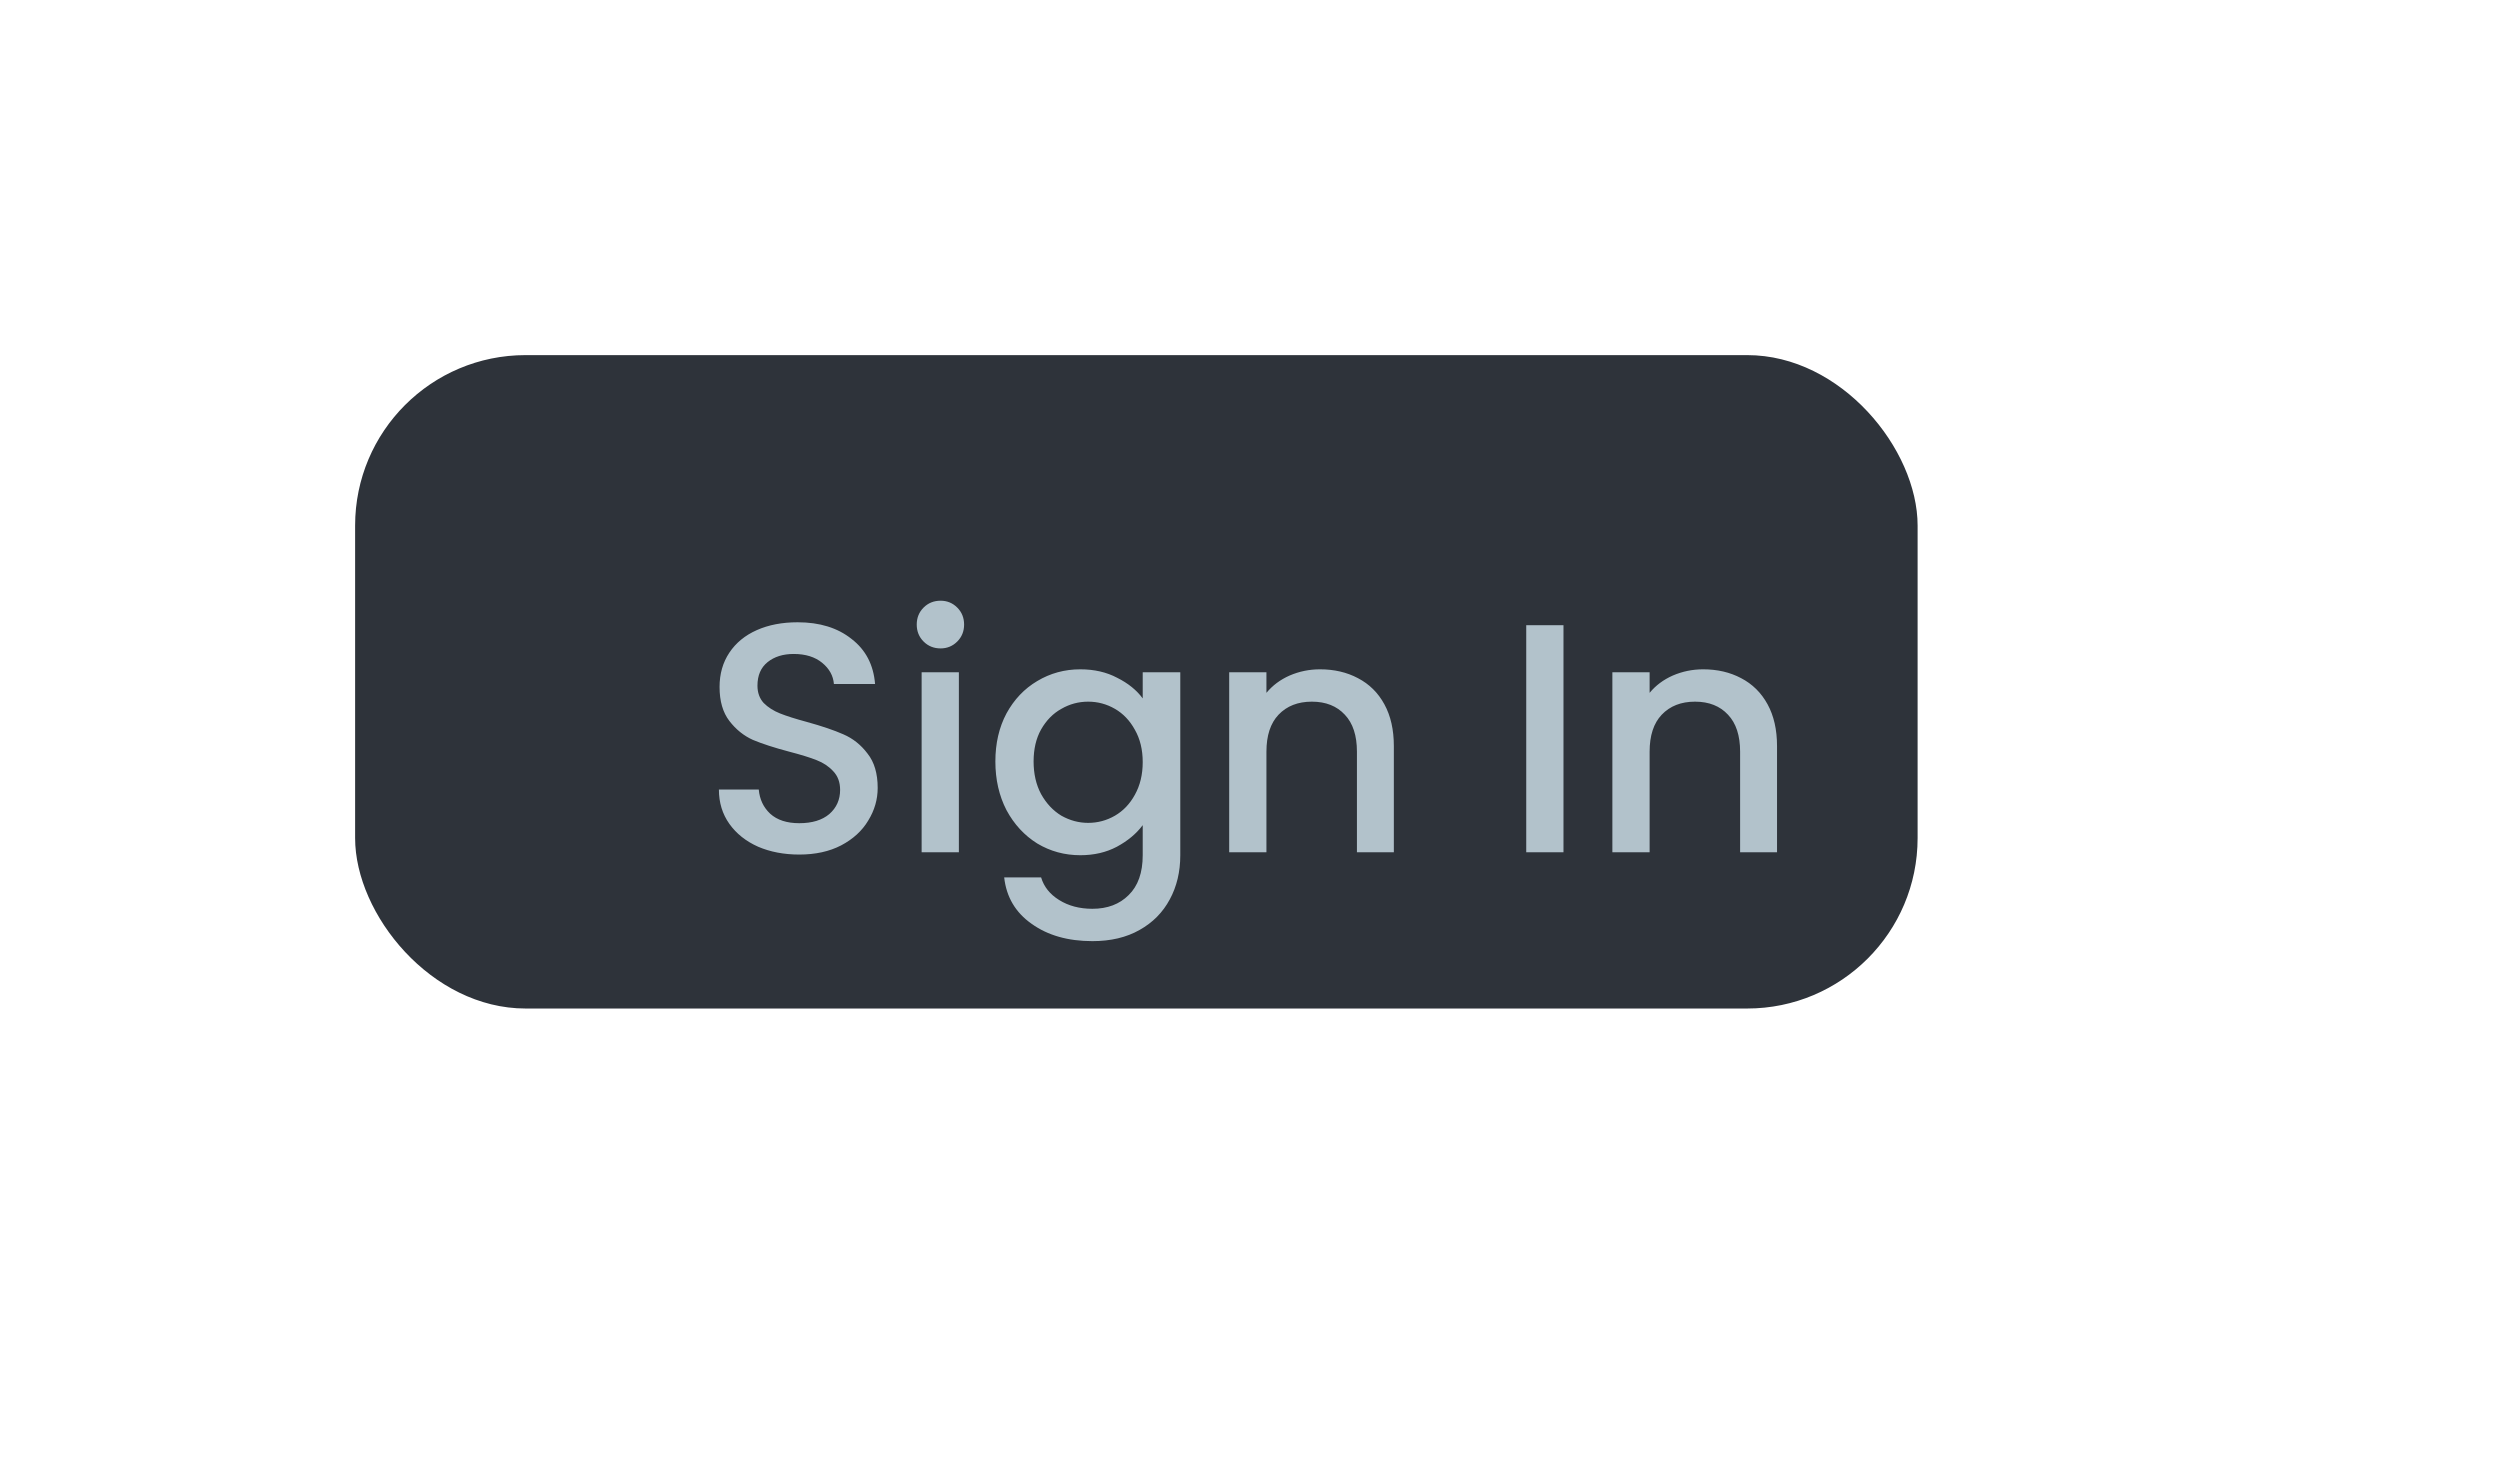<svg width="176" height="104" viewBox="0 0 176 104" fill="none" xmlns="http://www.w3.org/2000/svg">
<g filter="url(#filter0_dd_829_14948)">
<rect x="25" y="25" width="110" height="46" rx="12" fill="#2E333A"/>
<path d="M56.269 60.161C55.196 60.161 54.23 59.977 53.371 59.609C52.513 59.226 51.838 58.689 51.347 57.999C50.857 57.309 50.611 56.504 50.611 55.584H53.417C53.479 56.274 53.747 56.841 54.222 57.286C54.713 57.731 55.395 57.953 56.269 57.953C57.174 57.953 57.879 57.738 58.385 57.309C58.891 56.864 59.144 56.297 59.144 55.607C59.144 55.07 58.983 54.633 58.661 54.296C58.355 53.959 57.964 53.698 57.488 53.514C57.028 53.33 56.384 53.131 55.556 52.916C54.514 52.64 53.663 52.364 53.003 52.088C52.359 51.797 51.807 51.352 51.347 50.754C50.887 50.156 50.657 49.359 50.657 48.362C50.657 47.442 50.887 46.637 51.347 45.947C51.807 45.257 52.451 44.728 53.279 44.36C54.107 43.992 55.066 43.808 56.154 43.808C57.703 43.808 58.968 44.199 59.949 44.981C60.946 45.748 61.498 46.806 61.605 48.155H58.707C58.661 47.572 58.385 47.074 57.879 46.66C57.373 46.246 56.706 46.039 55.878 46.039C55.127 46.039 54.514 46.231 54.038 46.614C53.563 46.997 53.325 47.549 53.325 48.27C53.325 48.761 53.471 49.167 53.762 49.489C54.069 49.796 54.452 50.041 54.912 50.225C55.372 50.409 56.001 50.608 56.798 50.823C57.856 51.114 58.715 51.406 59.374 51.697C60.049 51.988 60.616 52.441 61.076 53.054C61.552 53.652 61.789 54.457 61.789 55.469C61.789 56.282 61.567 57.048 61.122 57.769C60.693 58.49 60.057 59.072 59.213 59.517C58.385 59.946 57.404 60.161 56.269 60.161ZM66.217 45.648C65.742 45.648 65.343 45.487 65.021 45.165C64.699 44.843 64.538 44.444 64.538 43.969C64.538 43.494 64.699 43.095 65.021 42.773C65.343 42.451 65.742 42.29 66.217 42.29C66.677 42.29 67.068 42.451 67.39 42.773C67.712 43.095 67.873 43.494 67.873 43.969C67.873 44.444 67.712 44.843 67.39 45.165C67.068 45.487 66.677 45.648 66.217 45.648ZM67.505 47.327V60H64.883V47.327H67.505ZM76.054 47.12C77.035 47.12 77.901 47.319 78.653 47.718C79.419 48.101 80.017 48.584 80.447 49.167V47.327H83.092V60.207C83.092 61.372 82.846 62.407 82.356 63.312C81.865 64.232 81.152 64.953 80.217 65.474C79.297 65.995 78.193 66.256 76.905 66.256C75.187 66.256 73.761 65.85 72.627 65.037C71.492 64.24 70.848 63.151 70.695 61.771H73.294C73.493 62.43 73.915 62.959 74.559 63.358C75.218 63.772 76 63.979 76.905 63.979C77.963 63.979 78.814 63.657 79.458 63.013C80.117 62.369 80.447 61.434 80.447 60.207V58.091C80.002 58.689 79.396 59.195 78.63 59.609C77.878 60.008 77.02 60.207 76.054 60.207C74.95 60.207 73.938 59.931 73.018 59.379C72.113 58.812 71.392 58.03 70.856 57.033C70.334 56.021 70.074 54.879 70.074 53.606C70.074 52.333 70.334 51.206 70.856 50.225C71.392 49.244 72.113 48.485 73.018 47.948C73.938 47.396 74.95 47.12 76.054 47.12ZM80.447 53.652C80.447 52.778 80.263 52.019 79.895 51.375C79.542 50.731 79.074 50.24 78.492 49.903C77.909 49.566 77.28 49.397 76.606 49.397C75.931 49.397 75.302 49.566 74.72 49.903C74.137 50.225 73.662 50.708 73.294 51.352C72.941 51.981 72.765 52.732 72.765 53.606C72.765 54.48 72.941 55.247 73.294 55.906C73.662 56.565 74.137 57.071 74.72 57.424C75.318 57.761 75.946 57.93 76.606 57.93C77.28 57.93 77.909 57.761 78.492 57.424C79.074 57.087 79.542 56.596 79.895 55.952C80.263 55.293 80.447 54.526 80.447 53.652ZM92.93 47.12C93.926 47.12 94.816 47.327 95.597 47.741C96.395 48.155 97.016 48.768 97.46 49.581C97.905 50.394 98.127 51.375 98.127 52.525V60H95.528V52.916C95.528 51.781 95.245 50.915 94.677 50.317C94.11 49.704 93.336 49.397 92.355 49.397C91.373 49.397 90.591 49.704 90.008 50.317C89.441 50.915 89.157 51.781 89.157 52.916V60H86.535V47.327H89.157V48.776C89.587 48.255 90.131 47.848 90.79 47.557C91.465 47.266 92.178 47.12 92.93 47.12ZM110.069 44.015V60H107.447V44.015H110.069ZM119.905 47.12C120.902 47.12 121.791 47.327 122.573 47.741C123.37 48.155 123.991 48.768 124.436 49.581C124.881 50.394 125.103 51.375 125.103 52.525V60H122.504V52.916C122.504 51.781 122.22 50.915 121.653 50.317C121.086 49.704 120.311 49.397 119.33 49.397C118.349 49.397 117.567 49.704 116.984 50.317C116.417 50.915 116.133 51.781 116.133 52.916V60H113.511V47.327H116.133V48.776C116.562 48.255 117.107 47.848 117.766 47.557C118.441 47.266 119.154 47.12 119.905 47.12Z" fill="#B2C2CB"/>
</g>
<defs>
<filter id="filter0_dd_829_14948" x="0.108" y="0.108" width="175.784" height="103.784" filterUnits="userSpaceOnUse" color-interpolation-filters="sRGB">
<feFlood flood-opacity="0" result="BackgroundImageFix"/>
<feColorMatrix in="SourceAlpha" type="matrix" values="0 0 0 0 0 0 0 0 0 0 0 0 0 0 0 0 0 0 127 0" result="hardAlpha"/>
<feOffset dx="6.223" dy="6.223"/>
<feGaussianBlur stdDeviation="9.335"/>
<feColorMatrix type="matrix" values="0 0 0 0 0 0 0 0 0 0 0 0 0 0 0 0 0 0 1 0"/>
<feBlend mode="normal" in2="BackgroundImageFix" result="effect1_dropShadow_829_14948"/>
<feColorMatrix in="SourceAlpha" type="matrix" values="0 0 0 0 0 0 0 0 0 0 0 0 0 0 0 0 0 0 127 0" result="hardAlpha"/>
<feOffset dx="-6.223" dy="-6.223"/>
<feGaussianBlur stdDeviation="9.335"/>
<feColorMatrix type="matrix" values="0 0 0 0 0.231 0 0 0 0 0.267 0 0 0 0 0.318 0 0 0 1 0"/>
<feBlend mode="normal" in2="effect1_dropShadow_829_14948" result="effect2_dropShadow_829_14948"/>
<feBlend mode="normal" in="SourceGraphic" in2="effect2_dropShadow_829_14948" result="shape"/>
</filter>
</defs>
</svg>
